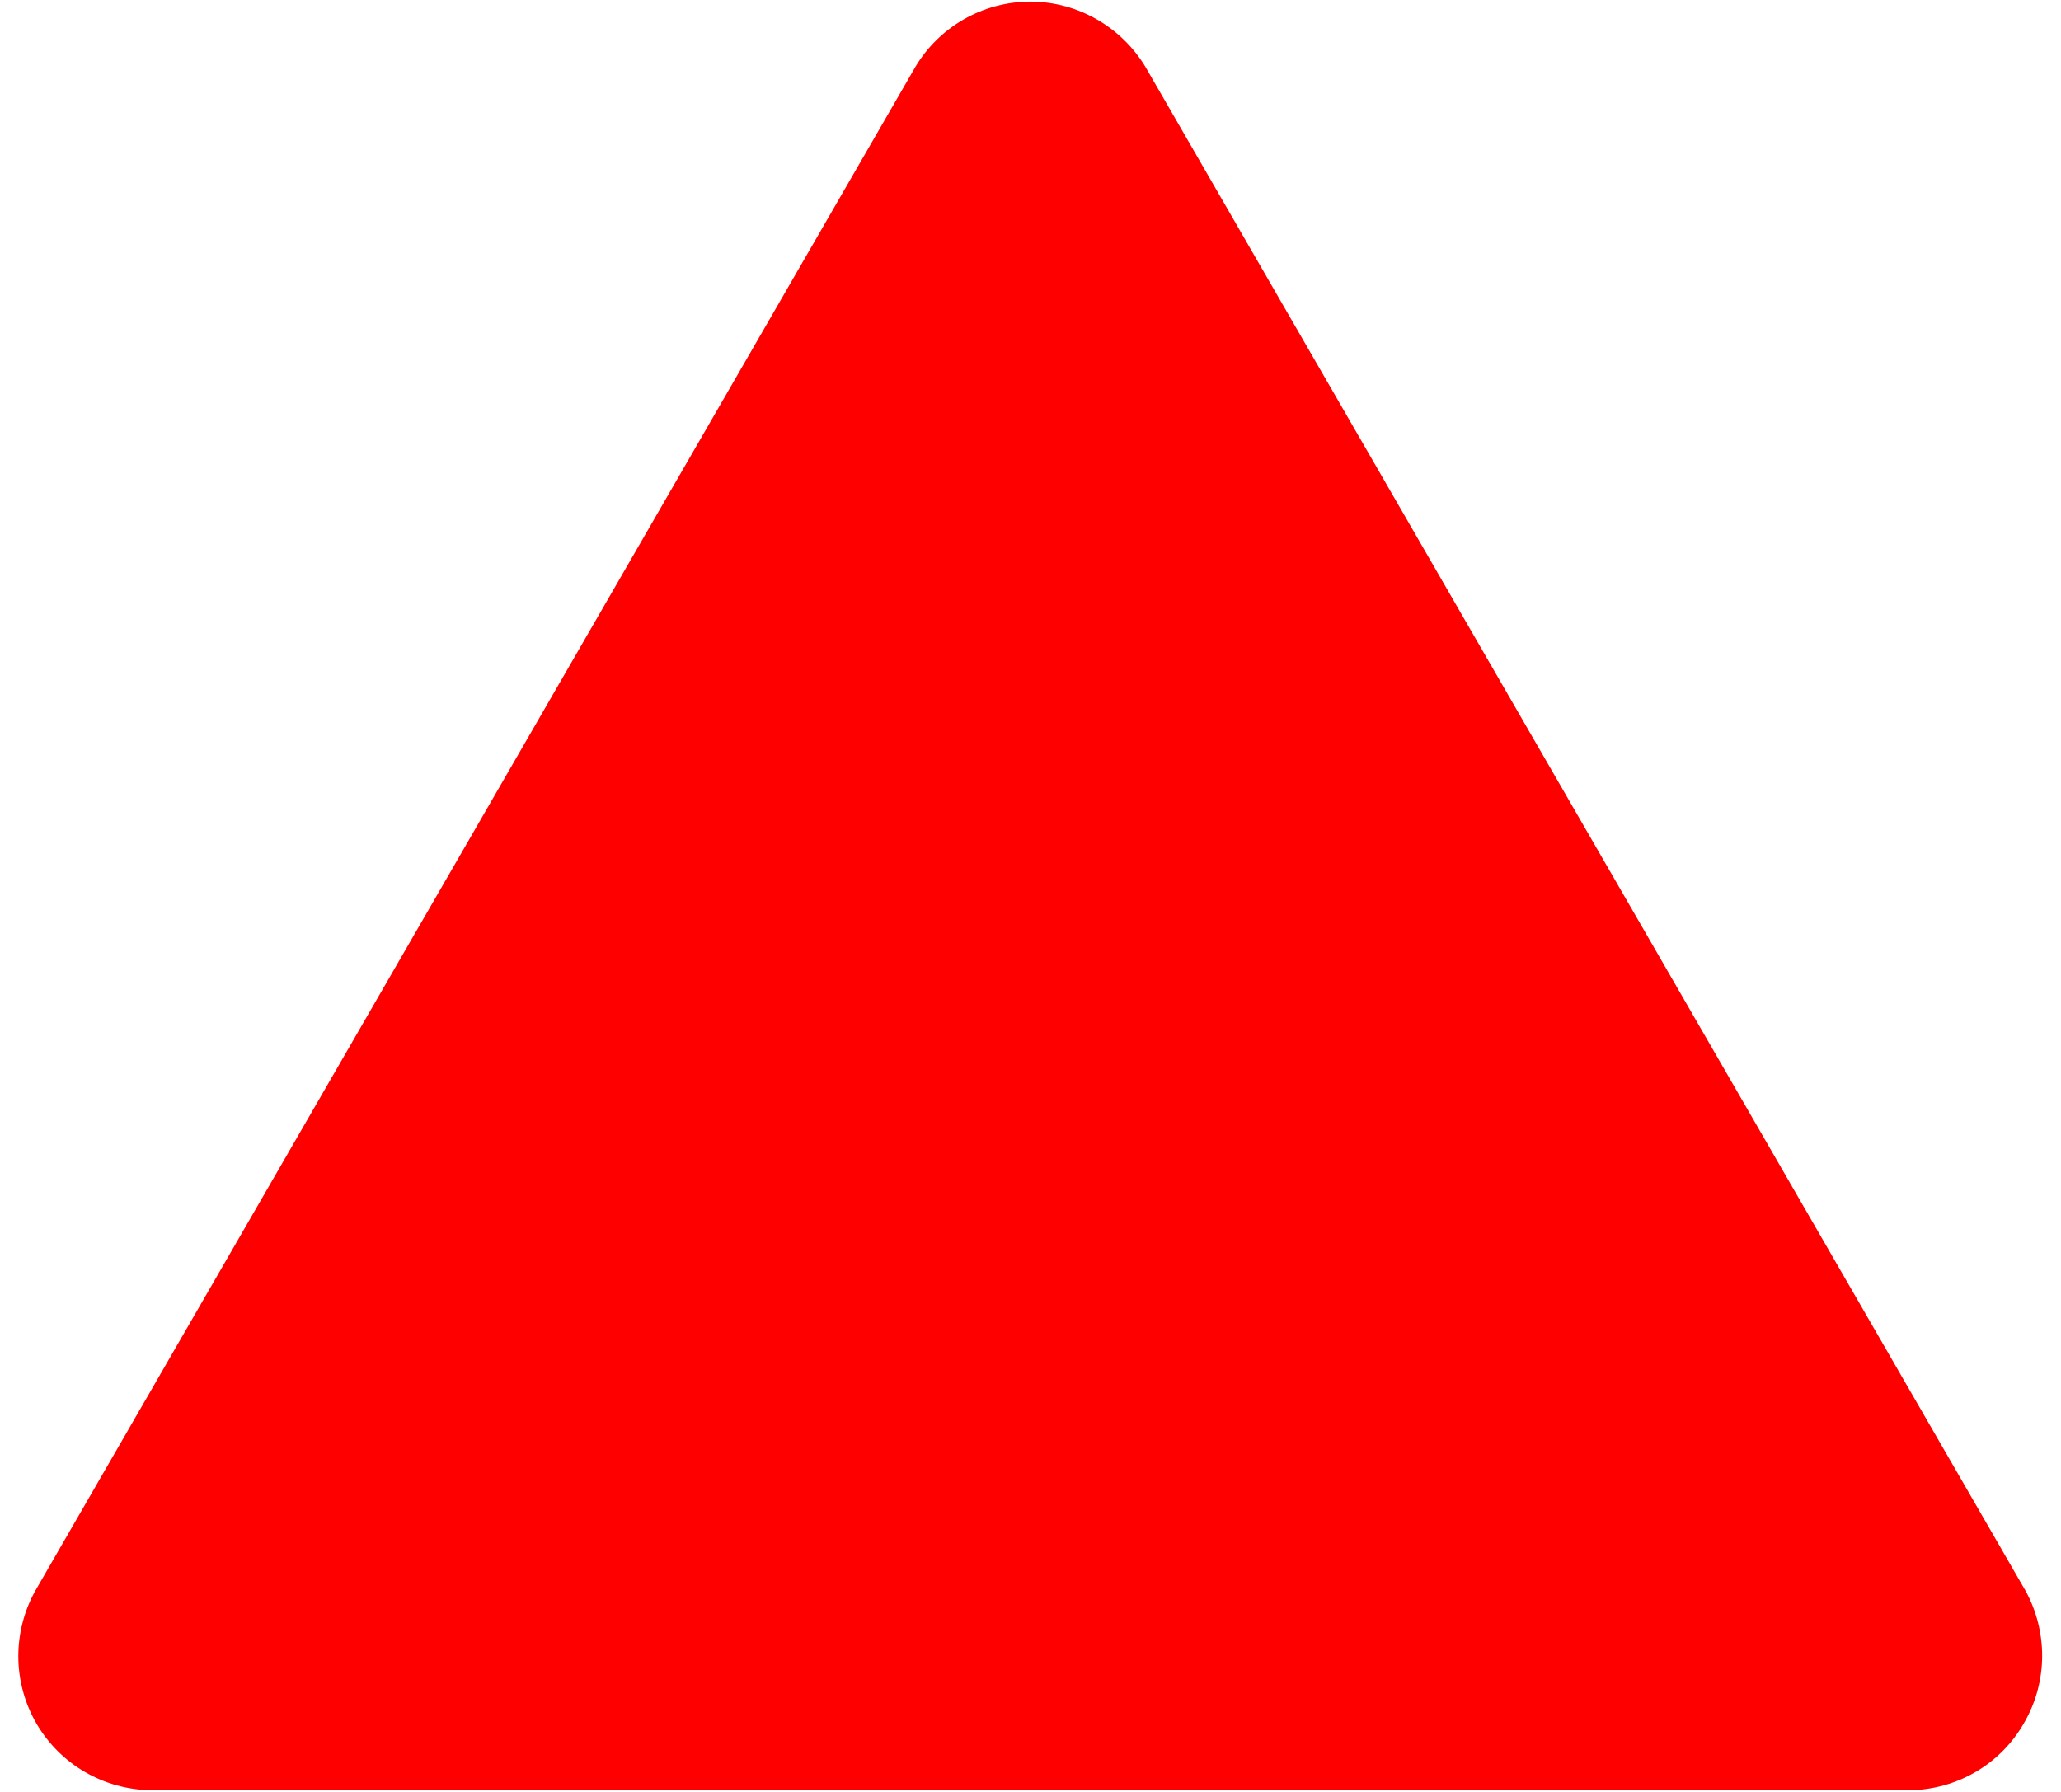 <?xml version="1.0" encoding="UTF-8" standalone="no"?>
<!-- Created with Inkscape (http://www.inkscape.org/) -->

<svg
   xmlns:dc="http://purl.org/dc/elements/1.1/"
   xmlns:cc="http://creativecommons.org/ns#"
   xmlns:rdf="http://www.w3.org/1999/02/22-rdf-syntax-ns#"
   xmlns:svg="http://www.w3.org/2000/svg"
   xmlns="http://www.w3.org/2000/svg"
   xmlns:sodipodi="http://sodipodi.sourceforge.net/DTD/sodipodi-0.dtd"
   xmlns:inkscape="http://www.inkscape.org/namespaces/inkscape"
   version="1.1"
   id="svg2"
   xml:space="preserve"
   width="418.667"
   height="364"
   viewBox="0 0 418.667 364"
   sodipodi:docname="950_base.svg"
   inkscape:version="0.92.4 (5da689c313, 2019-01-14)"><defs
     id="defs6" /><sodipodi:namedview
     pagecolor="#ffffff"
     bordercolor="#666666"
     borderopacity="1"
     objecttolerance="10"
     gridtolerance="10"
     guidetolerance="10"
     inkscape:pageopacity="0"
     inkscape:pageshadow="2"
     inkscape:window-width="1920"
     inkscape:window-height="1057"
     id="namedview4"
     showgrid="false"
     inkscape:zoom="1.8338154"
     inkscape:cx="154.0843"
     inkscape:cy="155.32925"
     inkscape:window-x="-8"
     inkscape:window-y="-8"
     inkscape:window-maximized="1"
     inkscape:current-layer="g10" /><g
     id="g10"
     inkscape:groupmode="layer"
     inkscape:label="ink_ext_XXXXXX"
     transform="matrix(1.333,0,0,-1.333,0,364)"><path
       inkscape:connector-curvature="0"
       id="path14"
       style="fill:#ff0000;fill-opacity:1;fill-rule:nonzero;stroke:none;stroke-width:0.1"
       d="m 291.225,0.225 c 6.87,0.144 13.528,3.798 17.2,10.2 3.742,6.439 3.577,14.032 0.3,20.1 l -134.2,232.4 c -3.619,5.932 -10.112,9.871 -17.5,9.9 -7.44,-0.029 -13.934,-3.968 -17.5,-9.9 L 5.325,30.525 C 1.998,24.457 1.834,16.864 5.525,10.425 9.247,4.023 15.905,0.369 22.825,0.225 h 268.4" /></g></svg>